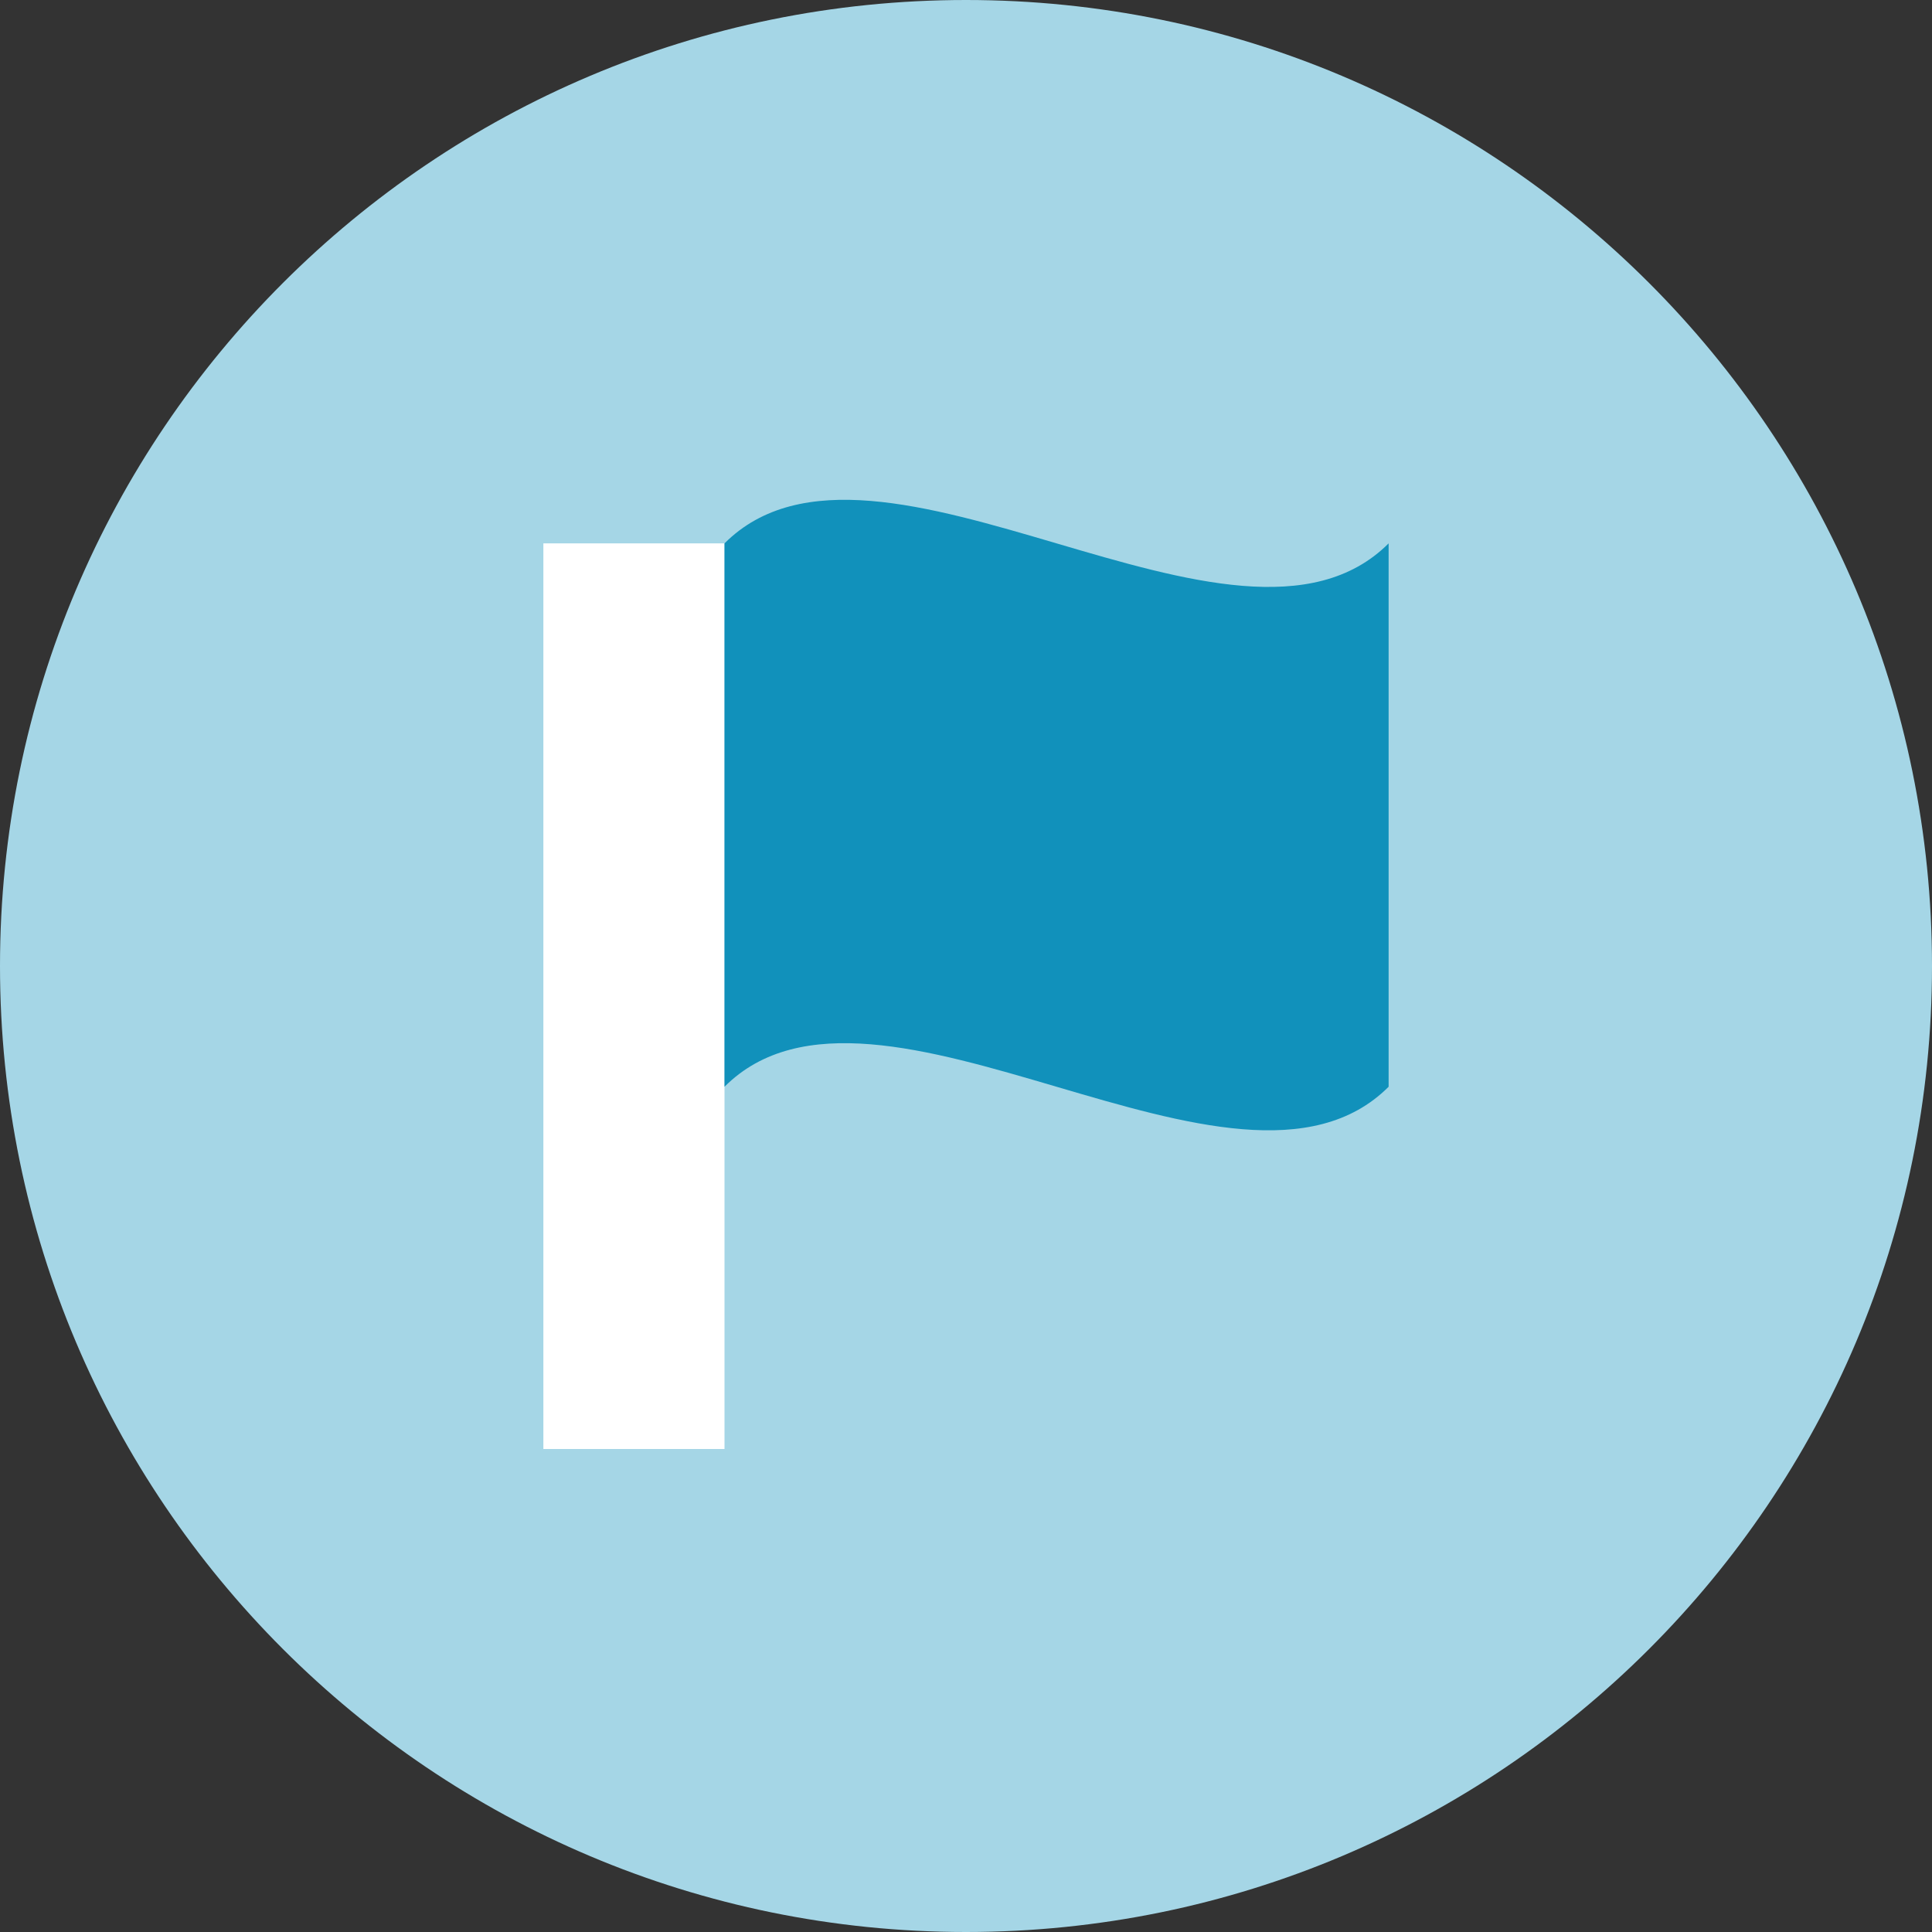 <?xml version="1.0" encoding="UTF-8" standalone="no"?>
<svg width="64px" height="64px" viewBox="0 0 64 64" version="1.1" xmlns="http://www.w3.org/2000/svg" xmlns:xlink="http://www.w3.org/1999/xlink" xmlns:sketch="http://www.bohemiancoding.com/sketch/ns">
    <rect x="0" y="0" width="64" height="64" fill="#333333" stroke="none"/>
    <!-- Generator: Sketch 3.4 (15575) - http://www.bohemiancoding.com/sketch -->
    <title>c-flag-blue</title>
    <desc>Created with Sketch.</desc>
    <defs></defs>
    <g id="Page-1" stroke="none" stroke-width="1" fill="none" fill-rule="evenodd" sketch:type="MSPage">
        <g id="c-flag-blue" sketch:type="MSArtboardGroup">
            <path d="M32,64 C49.673,64 64,49.673 64,32 C64,14.327 49.673,0 32,0 C14.327,0 0,14.327 0,32 C0,49.673 14.327,64 32,64 Z" id="Oval-1" fill="#A5D6E6" sketch:type="MSShapeGroup"></path>
            <g id="Rectangle-87-+-Rectangle-88" sketch:type="MSLayerGroup" transform="translate(18, 16)">
                <rect id="Rectangle-87" fill="#FFFFFF" sketch:type="MSShapeGroup" x="0" y="2" width="6" height="30"></rect>
                <path d="M6,2 L6,20 C11,15 23,25 28,20 L28,2 C23,7 11,-3 6,2 Z" id="Rectangle-88" fill="#1191BB" sketch:type="MSShapeGroup"></path>
            </g>
        </g>
    </g>
</svg>